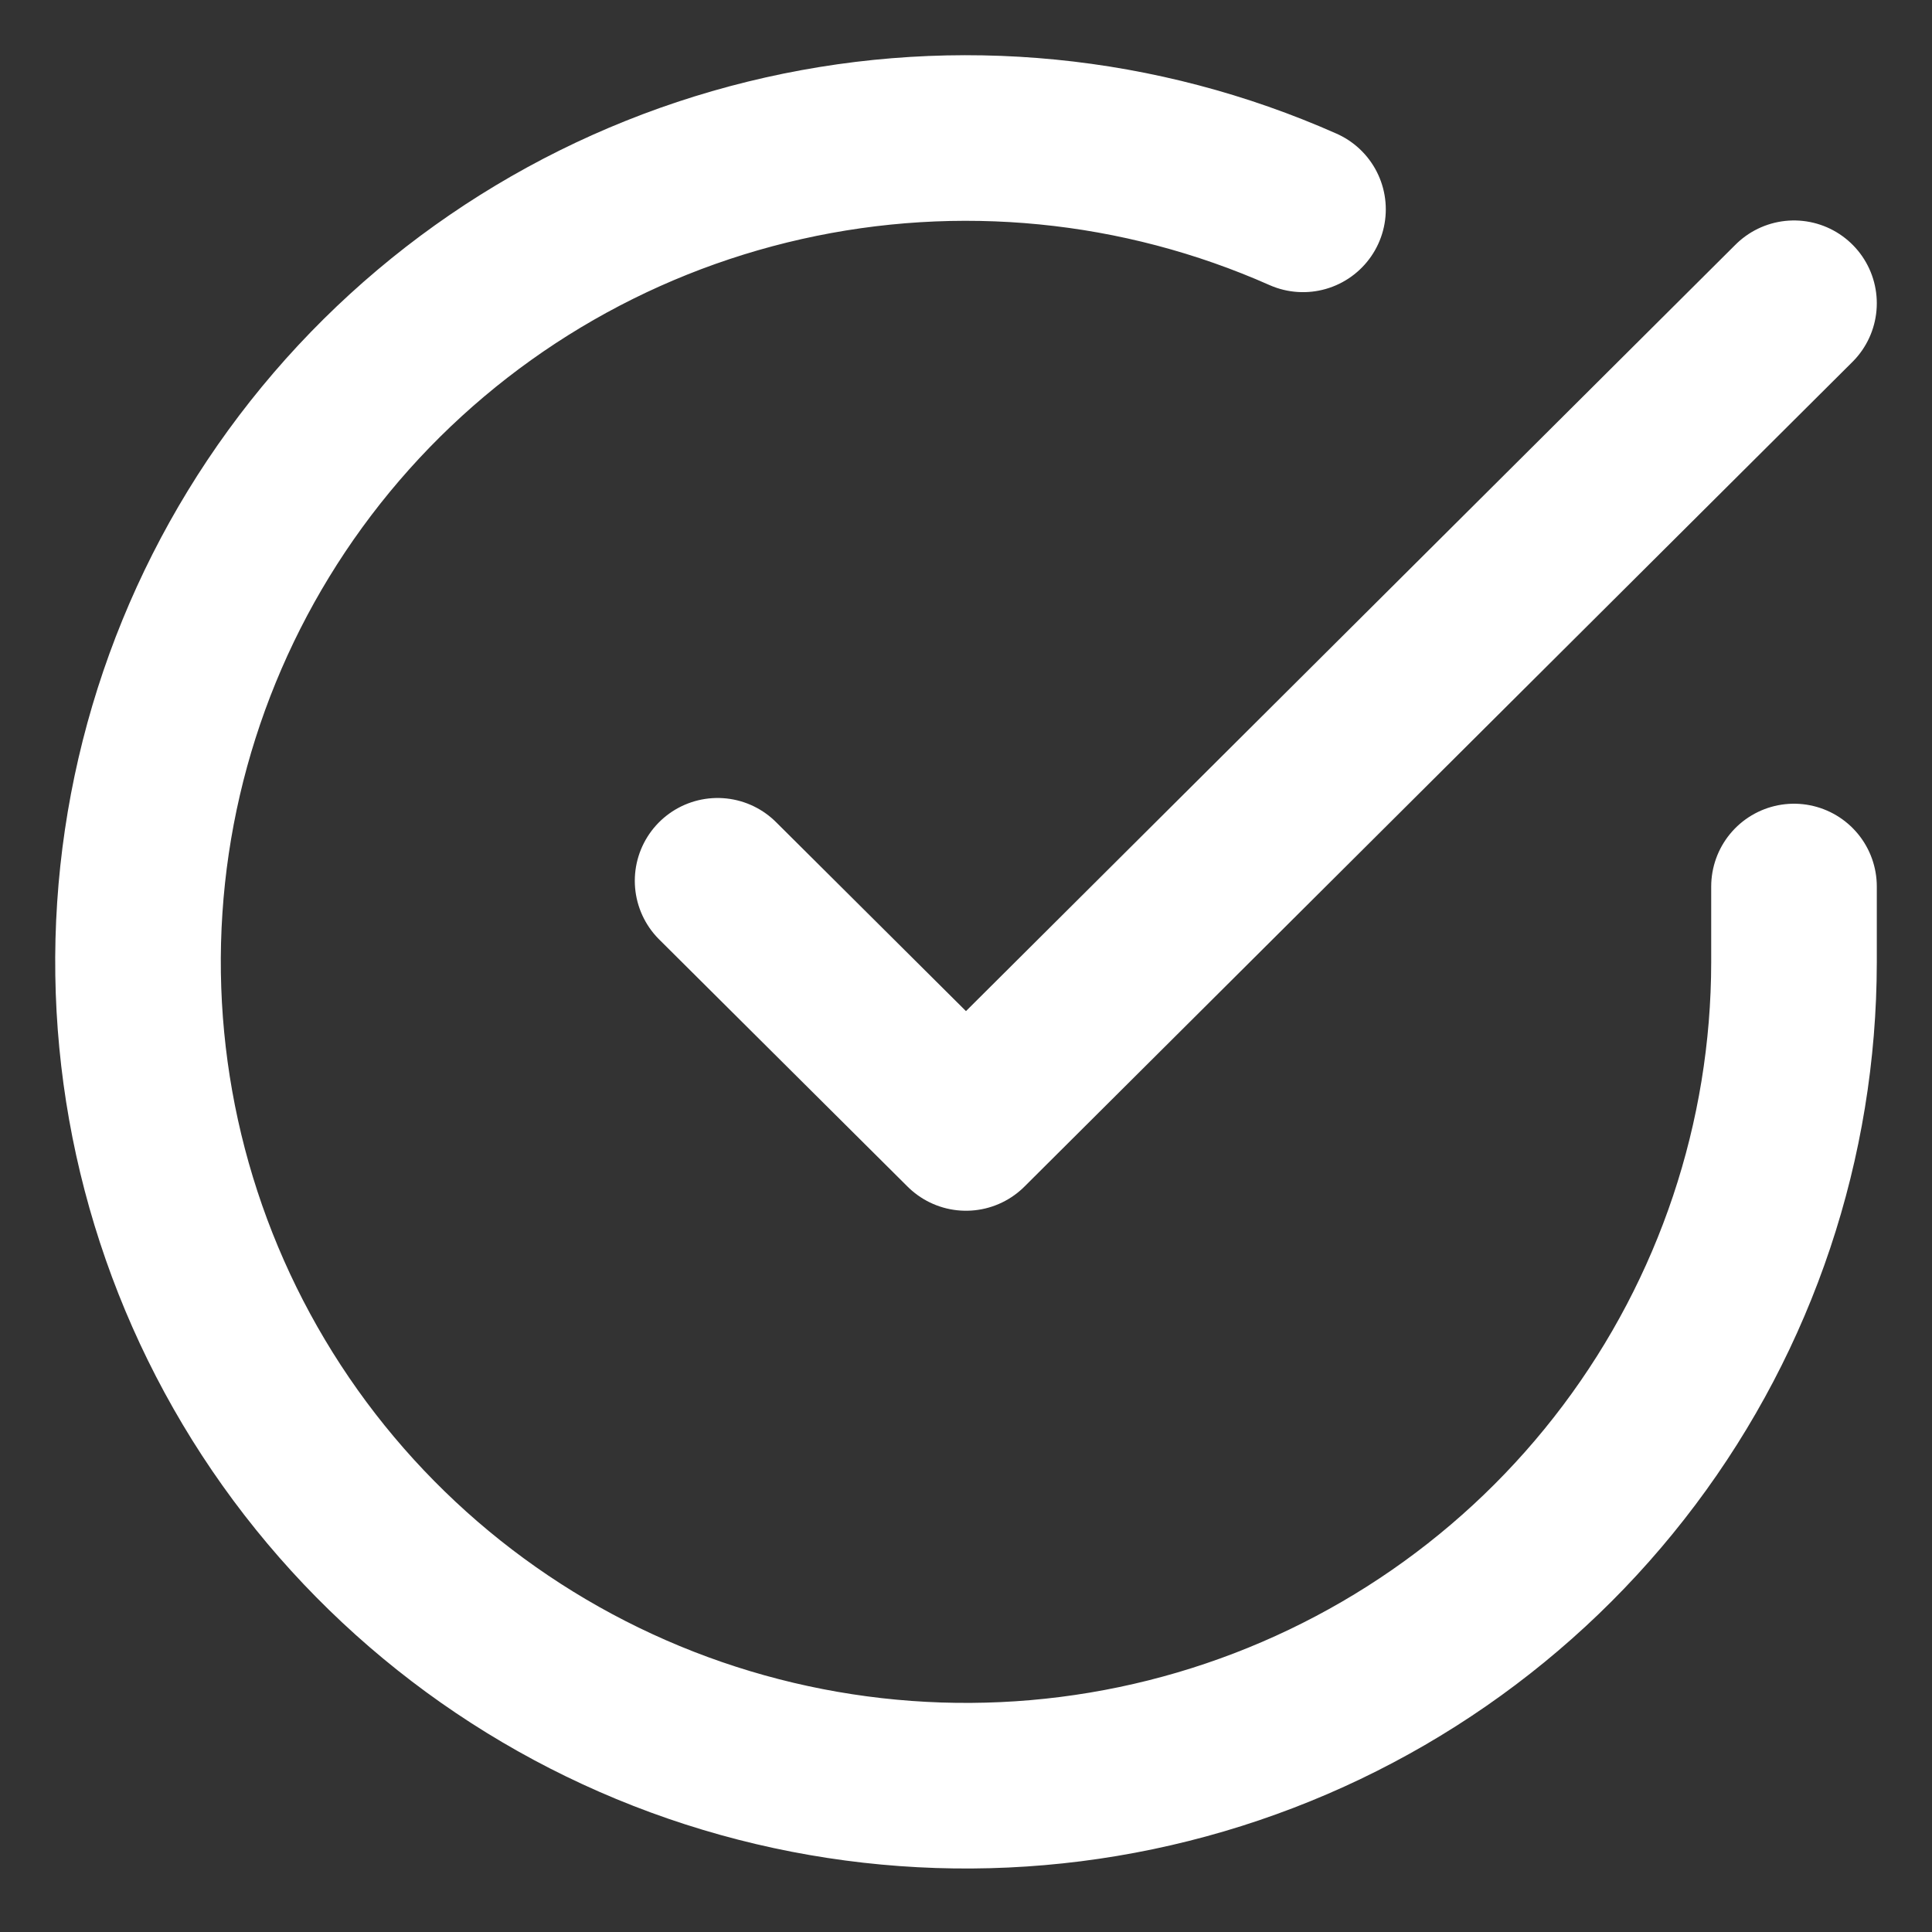 <svg width="28" height="28" viewBox="0 0 28 28" fill="none" xmlns="http://www.w3.org/2000/svg">
<rect x="0" y="0" width="28" height="28" fill="#333333" stroke="none"/>
<path d="M26 12.848V13.947C25.998 16.522 25.161 19.027 23.611 21.089C22.062 23.151 19.884 24.66 17.402 25.39C14.921 26.12 12.269 26.032 9.841 25.14C7.414 24.248 5.342 22.599 3.933 20.439C2.525 18.279 1.856 15.724 2.026 13.154C2.196 10.585 3.197 8.14 4.878 6.182C6.559 4.225 8.831 2.861 11.355 2.294C13.88 1.726 16.52 1.986 18.884 3.034M26 4.395L14 16.347L10.4 12.765" stroke="white" stroke-width="2.4" stroke-linecap="round" stroke-linejoin="round"/>
</svg>

